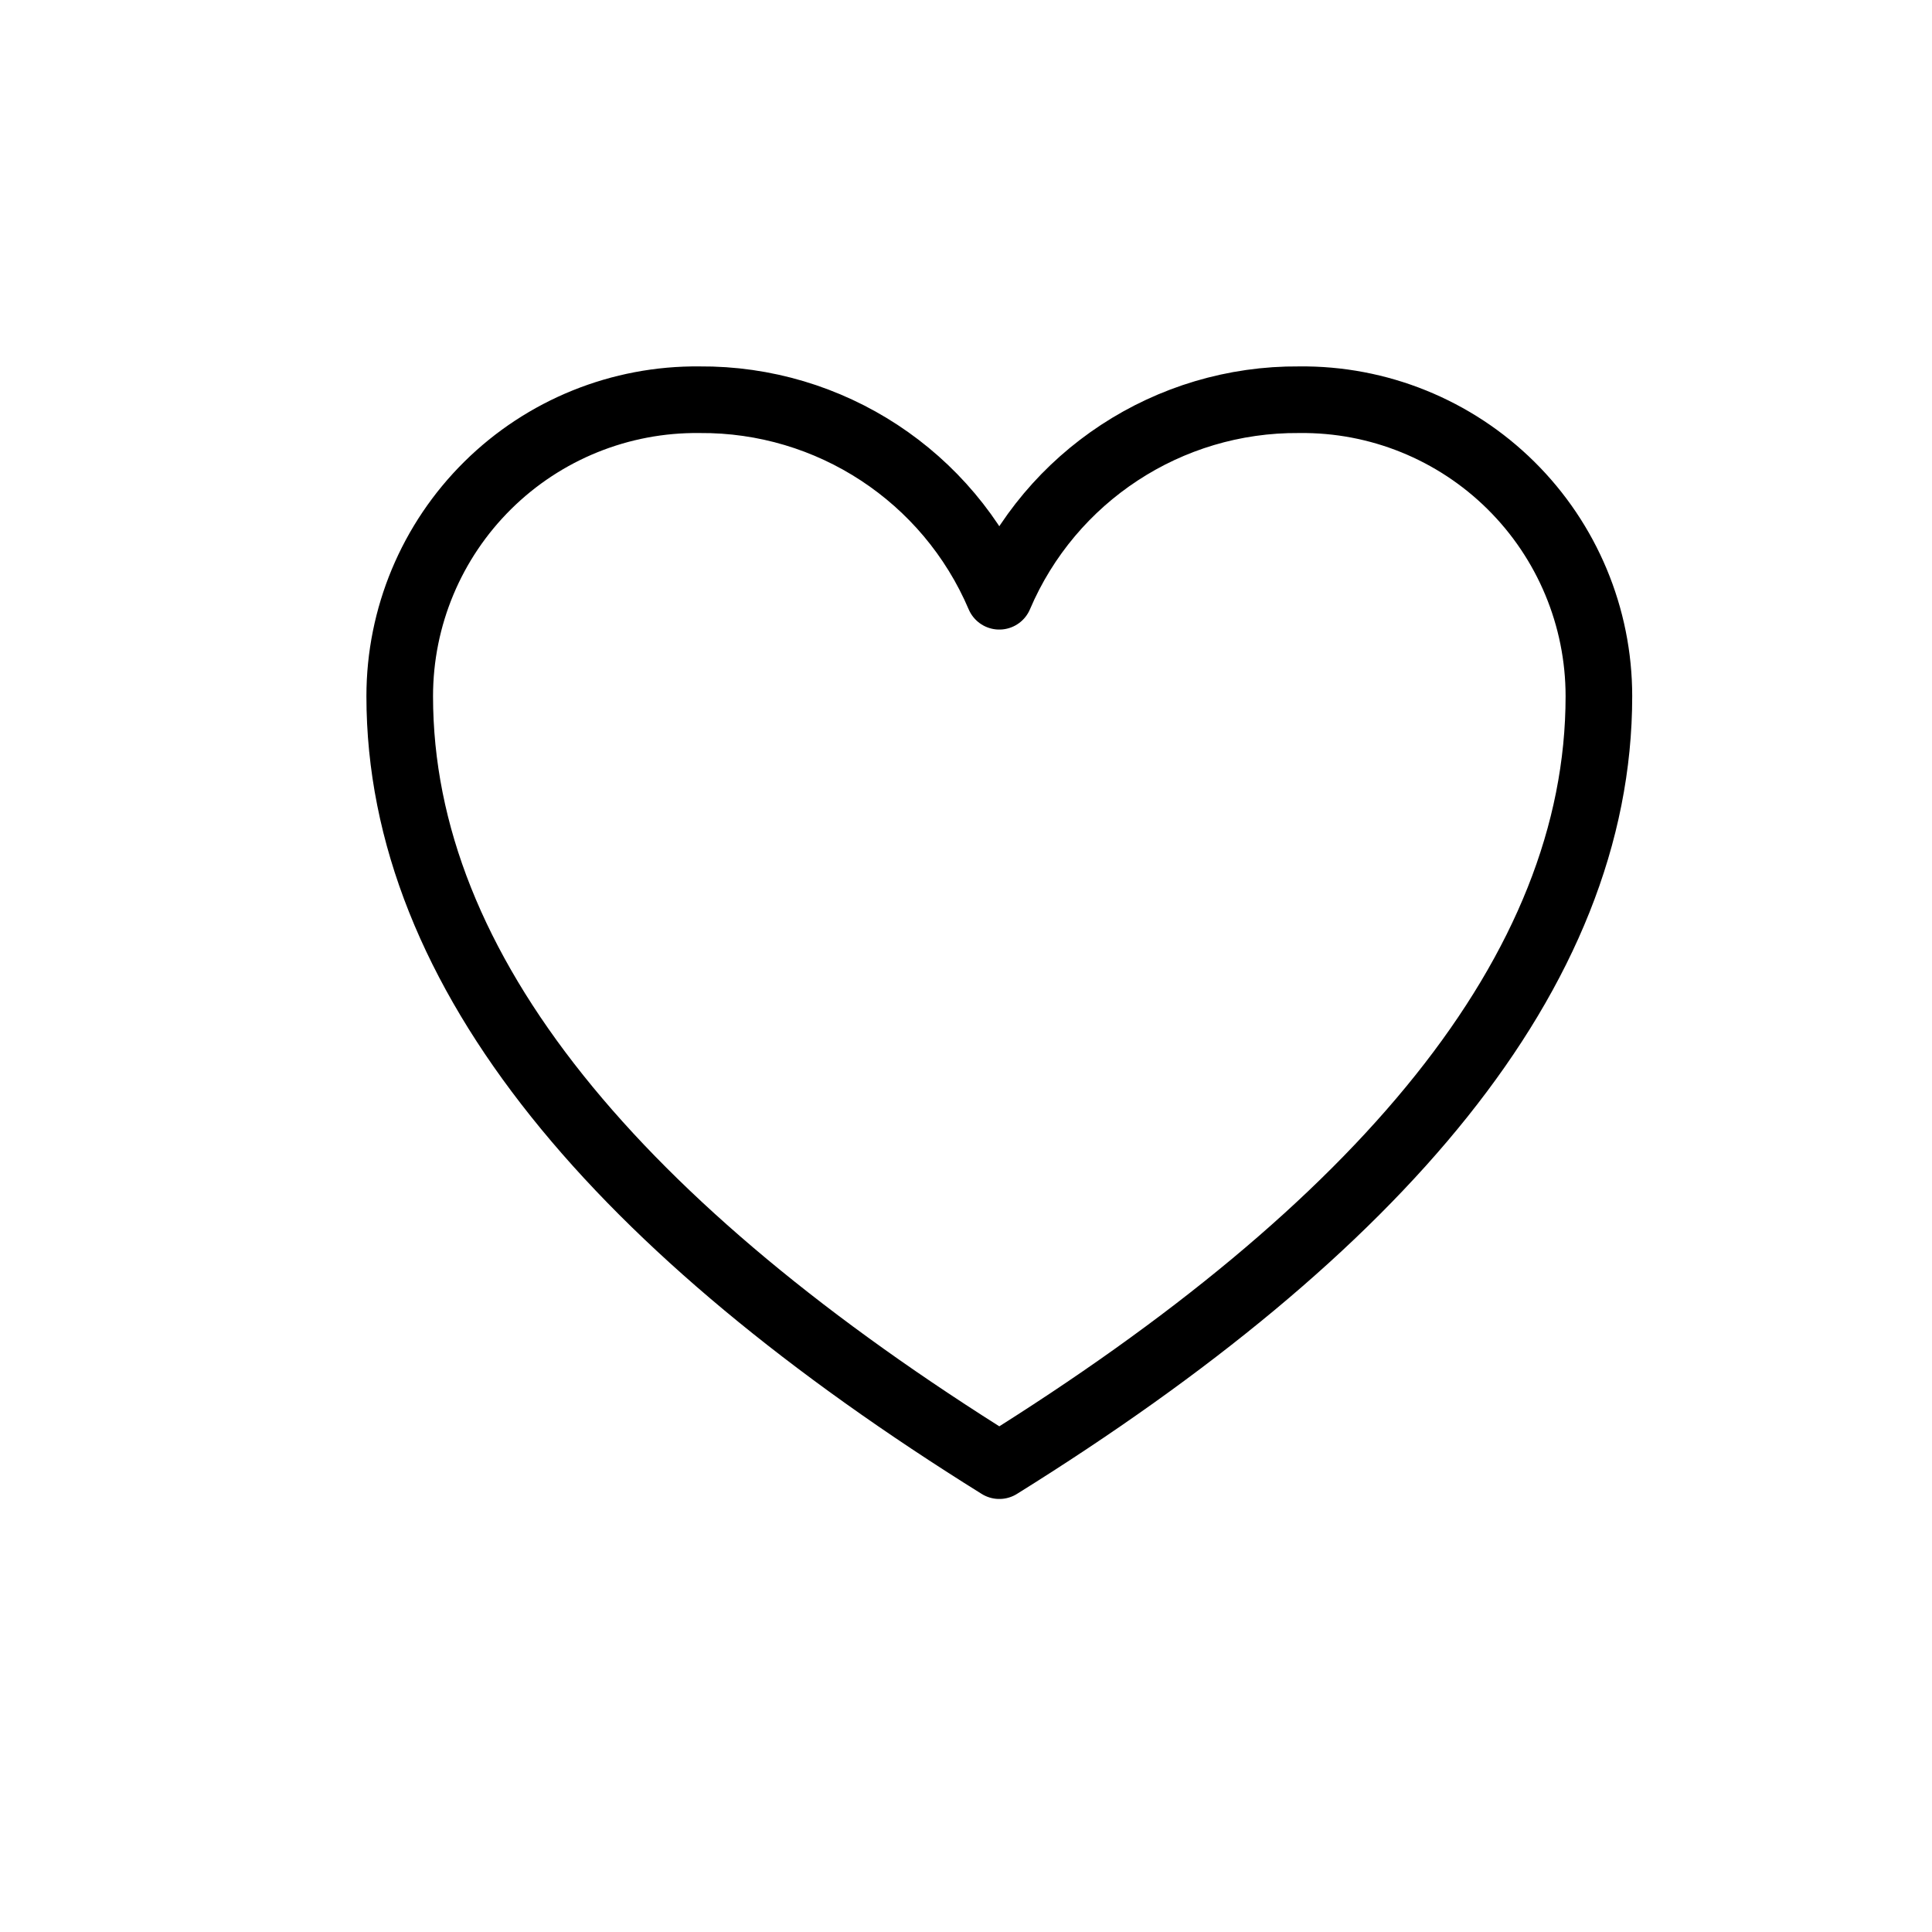 <svg xmlns="http://www.w3.org/2000/svg" width="29" height="29" viewBox="0 0 29 29">
    <defs>
        <filter id="rbnyke9b8a">
            <feColorMatrix in="SourceGraphic" values="0 0 0 0 0.125 0 0 0 0 0.125 0 0 0 0 0.125 0 0 0 1 0"/>
        </filter>
    </defs>
    <g fill="none" fill-rule="evenodd" stroke-linecap="round" stroke-linejoin="round">
        <g>
            <g>
                <g filter="url(#rbnyke9b8a)" transform="translate(-1542 -562) translate(1542 342) translate(0 220)">
                    <g>
                        <path stroke="#000" d="M13.5 0C11.542-.015 9.767 1.15 9 2.95 8.233 1.15 6.458-.015 4.5 0 3.311-.013 2.166.45 1.321 1.286.476 2.122 0 3.26 0 4.45c0 4.15 3.3 8 9 11.55 5.7-3.55 9-7.4 9-11.55 0-1.189-.476-2.328-1.321-3.164C15.834.45 14.689-.014 13.5 0h0z" transform="translate(6 6)"/>
                    </g>
                </g>
            </g>
        </g>
    </g>
</svg>

